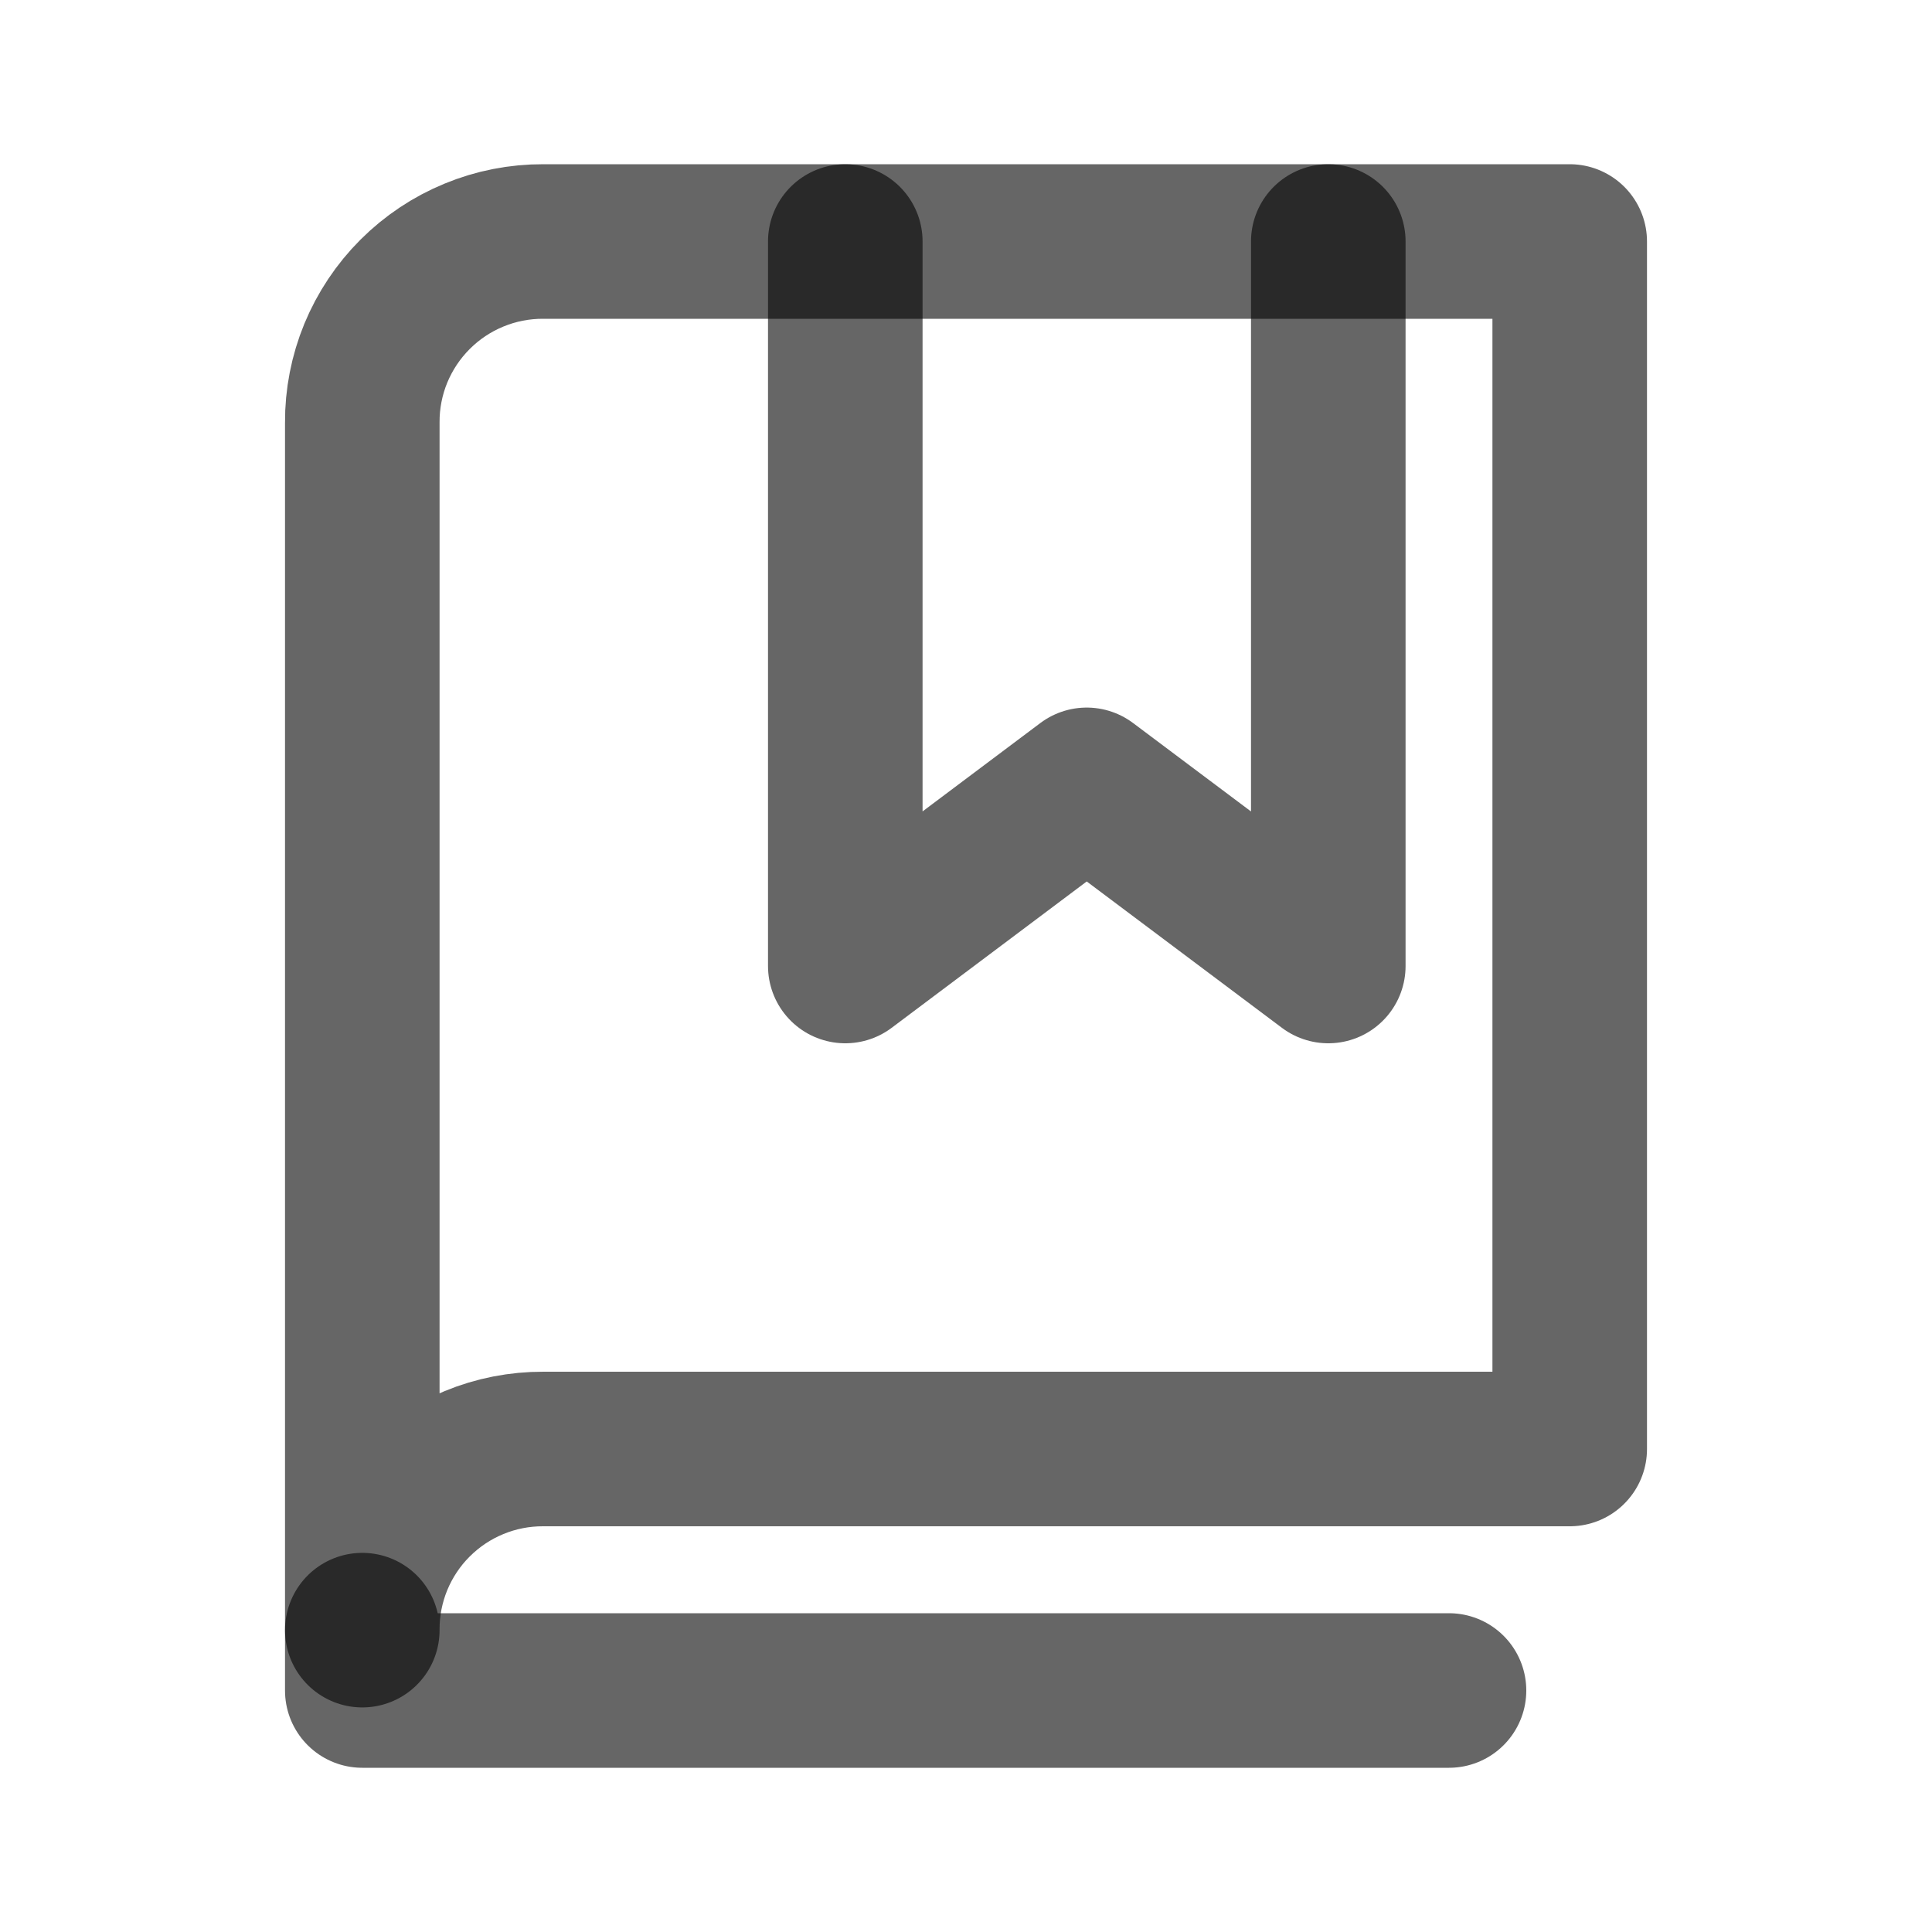 <svg width="25" height="25" viewBox="0 0 25 25" fill="none" xmlns="http://www.w3.org/2000/svg">
<path d="M17.188 3.125V12.5L14.062 10.156L10.938 12.5V3.125" stroke="black" stroke-opacity="0.6" stroke-width="2" stroke-linecap="round" stroke-linejoin="round"/>
<path d="M4.688 21.094C4.686 20.786 4.746 20.48 4.863 20.195C4.981 19.91 5.153 19.651 5.371 19.434C5.589 19.216 5.848 19.043 6.133 18.926C6.418 18.808 6.723 18.749 7.031 18.75H20.312V3.125H7.031C6.723 3.124 6.418 3.183 6.133 3.301C5.848 3.418 5.589 3.591 5.371 3.809C5.153 4.027 4.981 4.285 4.863 4.57C4.746 4.855 4.686 5.161 4.688 5.469V21.094Z" stroke="black" stroke-opacity="0.6" stroke-width="2" stroke-linecap="round" stroke-linejoin="round"/>
<path d="M4.688 21.094V21.875H18.75" stroke="black" stroke-opacity="0.6" stroke-width="2" stroke-linecap="round" stroke-linejoin="round"/>
</svg>
